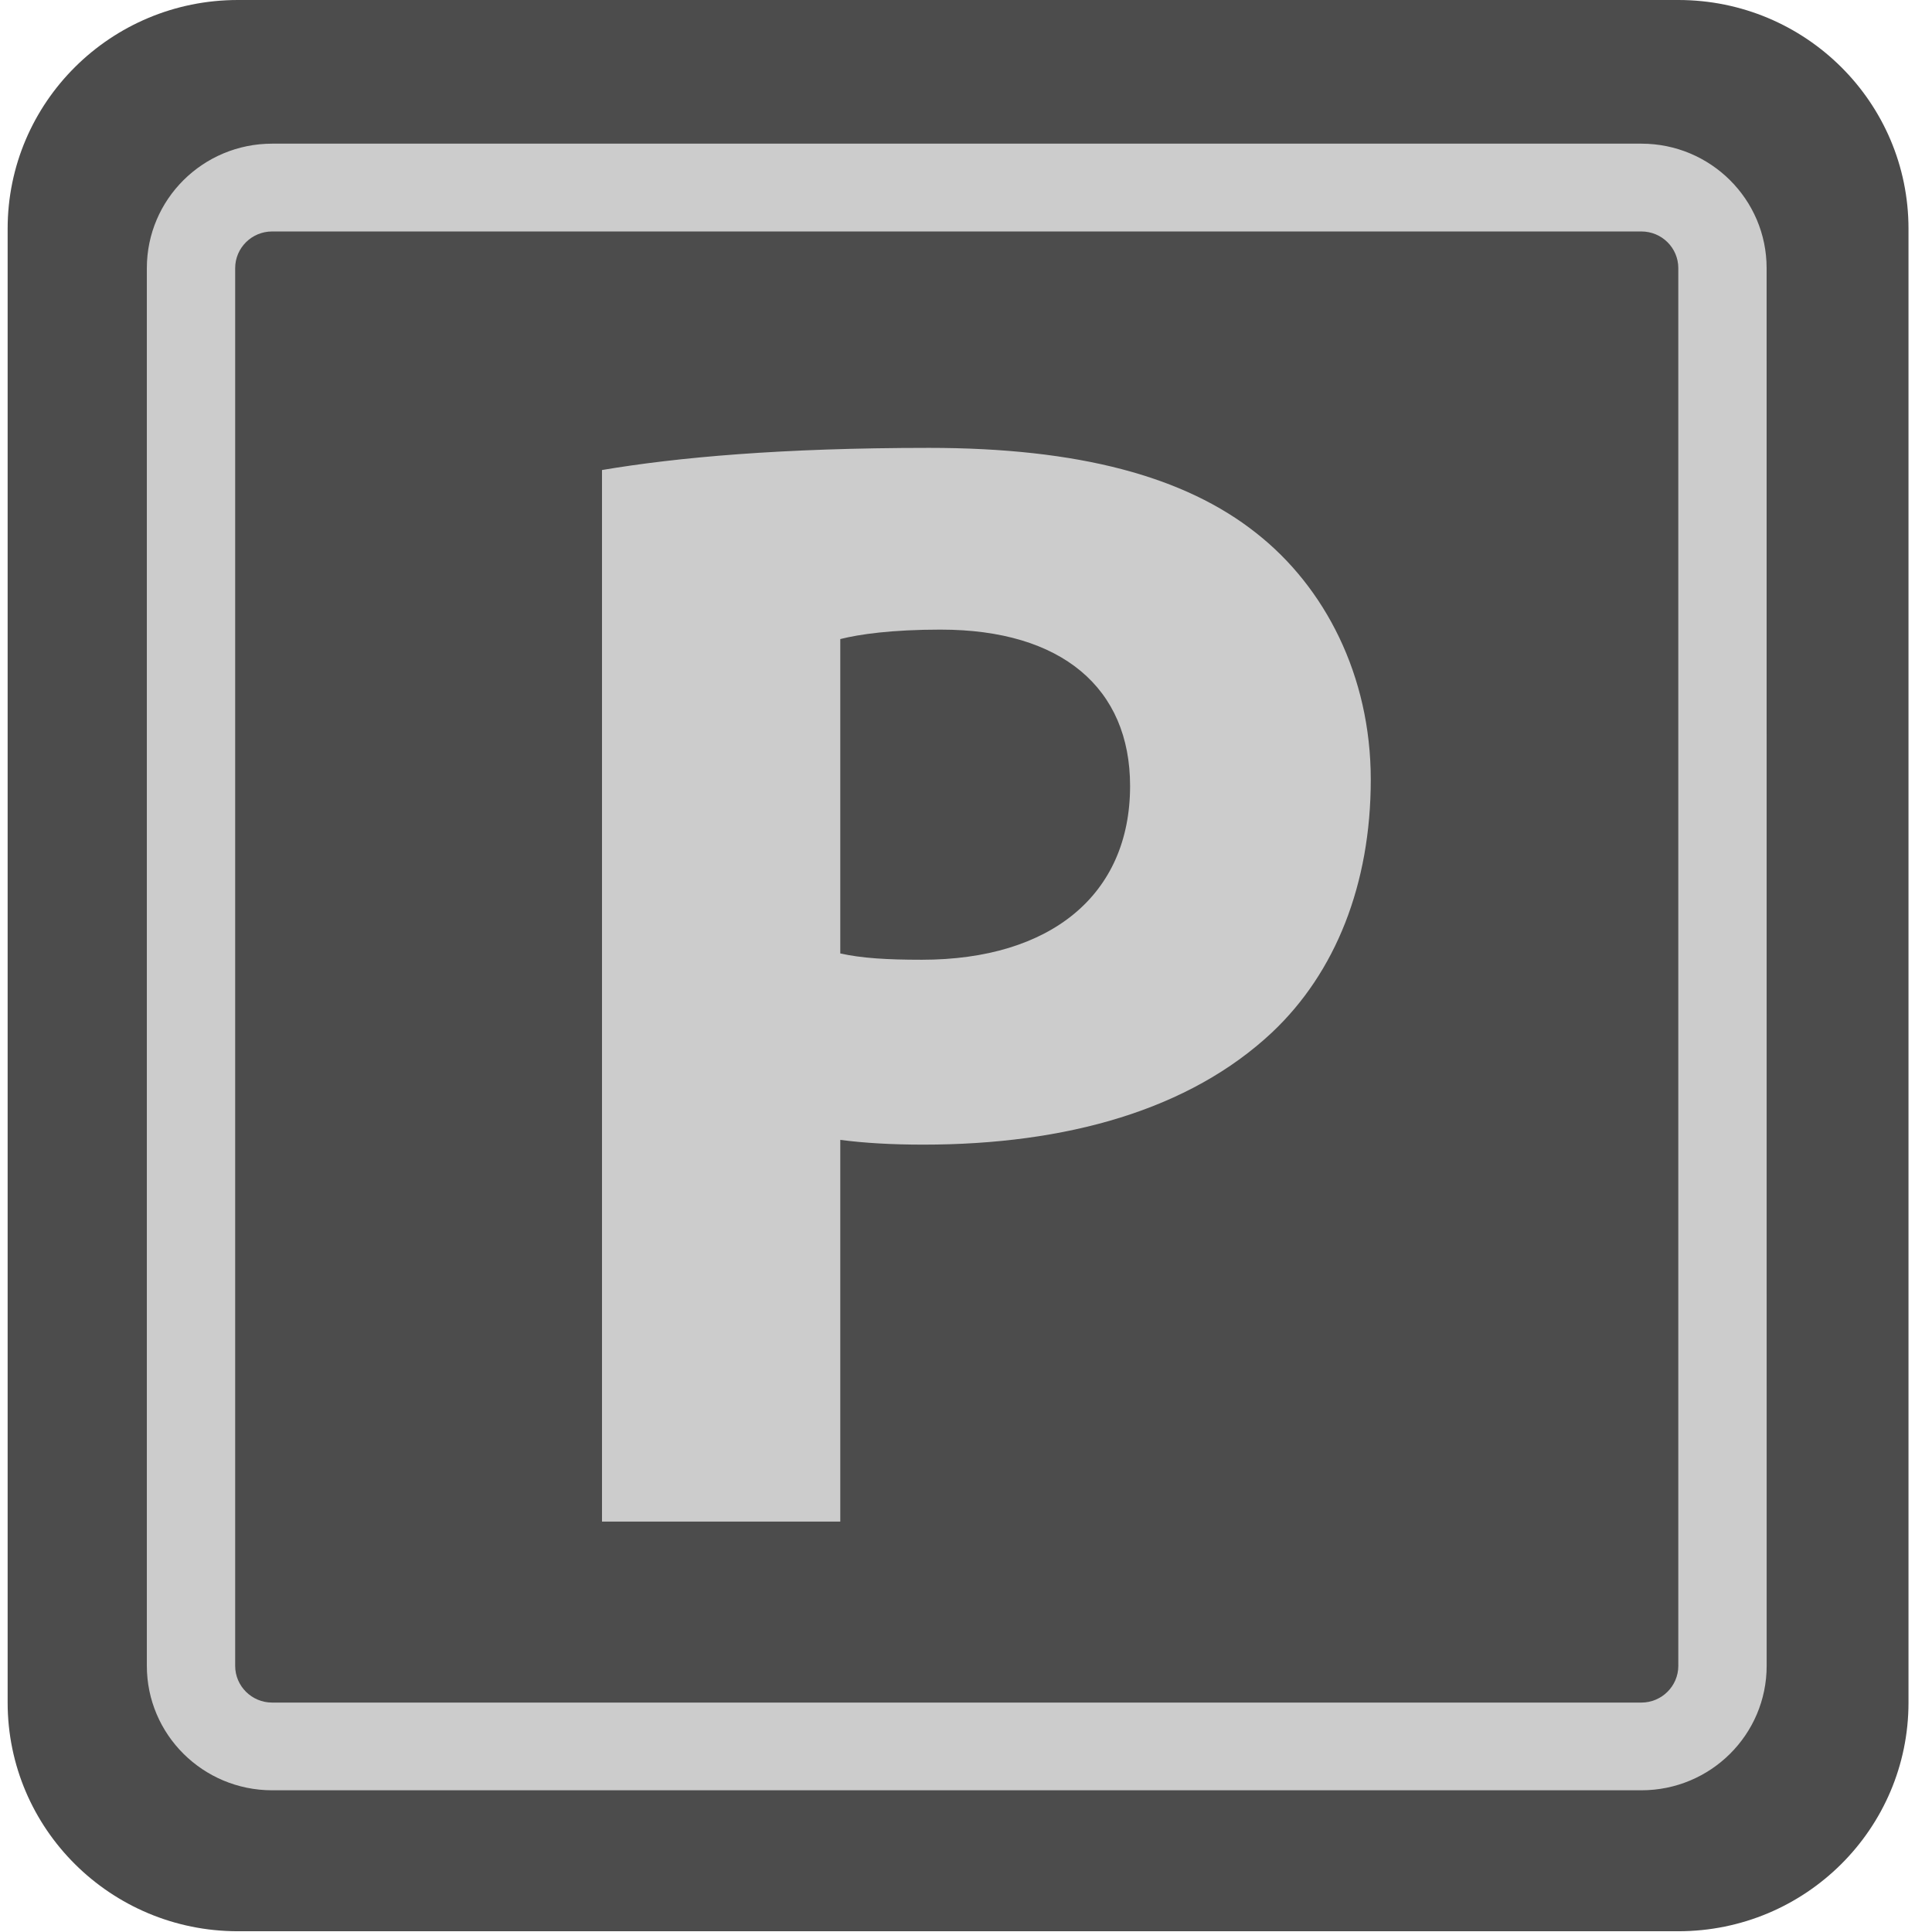 <svg width="100%" height="100%"  viewBox="0 0 128 128" xmlns="http://www.w3.org/2000/svg">
 <g>
  <title>Parking</title>
  <rect id="svg_21" height="114" width="114" y="4.906" x="6" fill="#ccc"/>
  <g id="svg_1">
    <path fill="#4c4c4c" d="m62.335,41.713c-3.268,0 -5.423,0.312 -6.664,0.627l0,20.828c1.418,0.315 3.083,0.418 5.4,0.418c8.534,0 13.8,-4.294 13.8,-11.511c0.003,-6.491 -4.532,-10.361 -12.536,-10.361z" id="svg_3"/>
    <path fill="#4c4c4c" d="m111.192,0l-95.432,0c-8.427,0 -15.254,6.786 -15.254,15.156l0,97.64c0,8.37 6.83,15.154 15.254,15.154l95.432,0c8.427,0 15.251,-6.786 15.251,-15.154l0,-97.64c0.003,-8.373 -6.824,-15.156 -15.251,-15.156zm5.854,110.366c0,4.558 -3.716,8.245 -8.298,8.245l-90.718,0c-4.585,0 -8.301,-3.692 -8.301,-8.245l0,-92.603c0,-4.553 3.716,-8.245 8.301,-8.245l90.715,0c4.585,0 8.298,3.692 8.298,8.245l0.003,92.603l0,0z" id="svg_4"/>
    <path fill="#4c4c4c" d="m108.745,15.335l-90.715,0c-1.351,0 -2.449,1.086 -2.449,2.431l0,92.603c0,1.337 1.096,2.431 2.449,2.431l90.715,0c1.348,0 2.447,-1.092 2.447,-2.431l0,-92.606c0,-1.342 -1.096,-2.428 -2.447,-2.428zm-24.474,53.071c-5.473,5.126 -13.612,7.429 -23.096,7.429c-2.105,0 -3.907,-0.106 -5.504,-0.315l0,25.289l-15.787,0l0,-69.669c4.966,-0.838 11.871,-1.467 21.669,-1.467c9.904,0 16.944,1.885 21.689,5.655c4.526,3.556 7.575,9.42 7.575,16.326c0,6.914 -2.326,12.778 -6.547,16.752z" id="svg_5"/>
   </g>
  </g>
</svg>